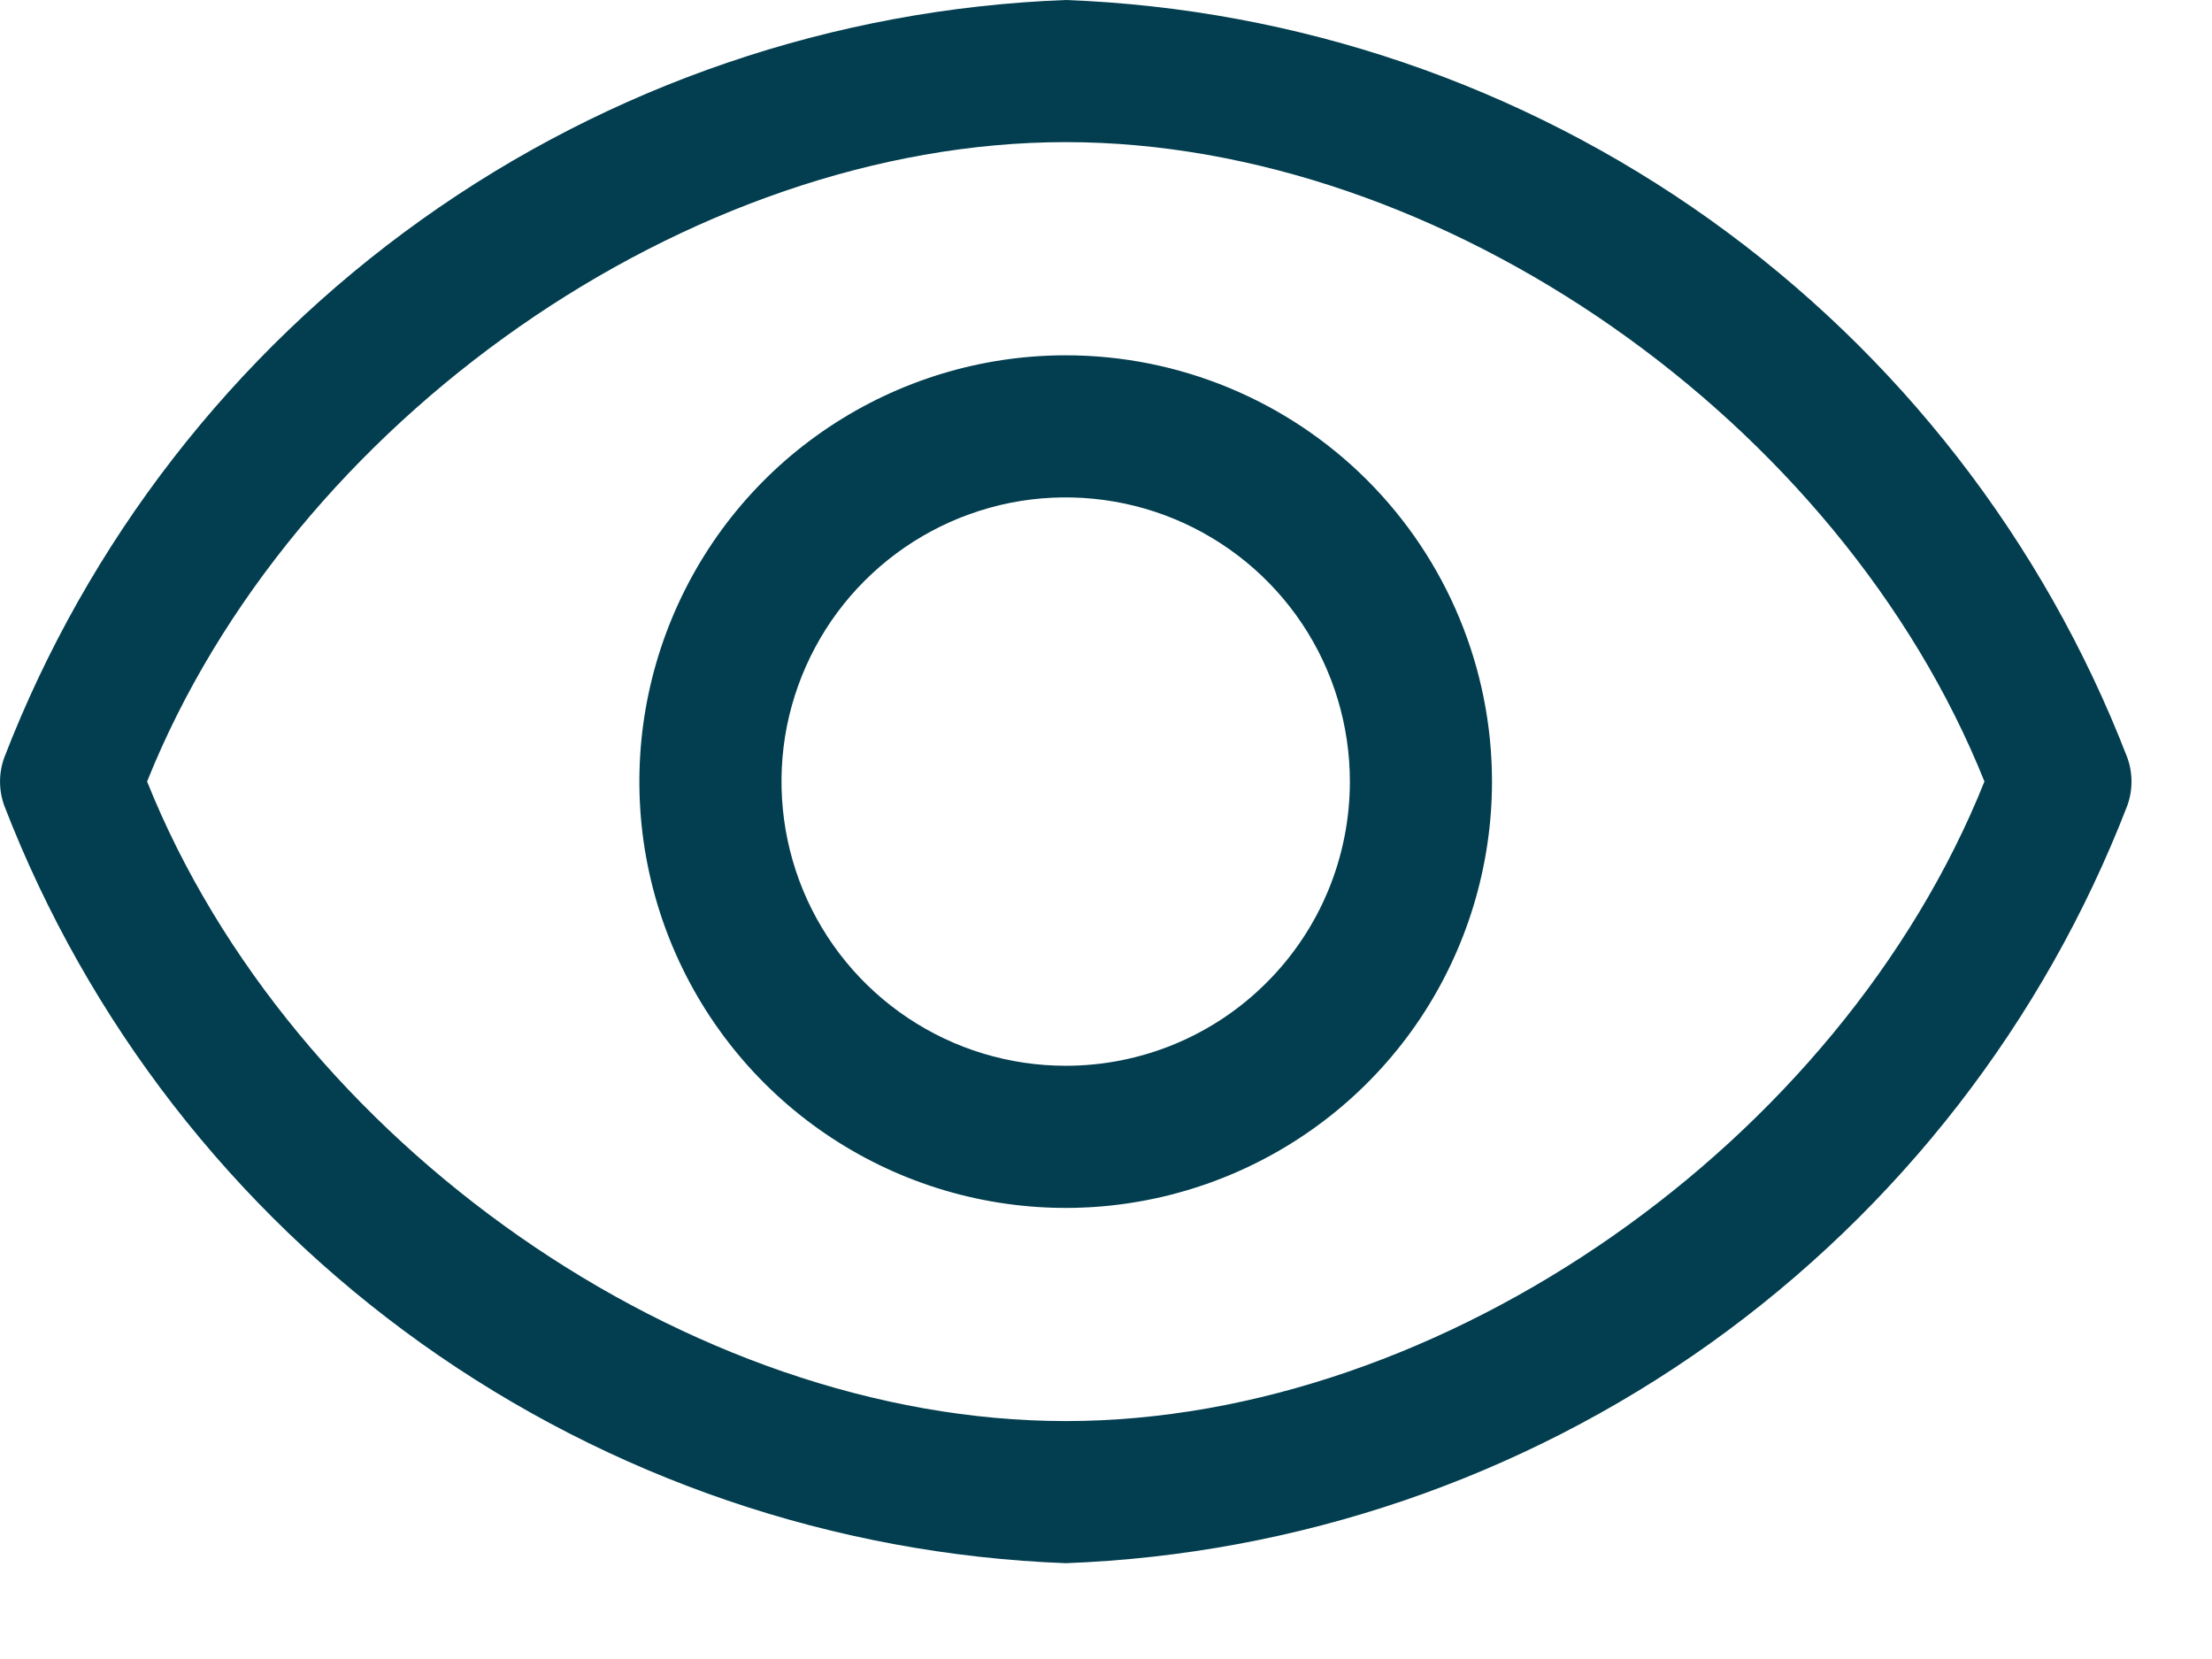<svg width="16" height="12" viewBox="0 0 16 12" fill="none" xmlns="http://www.w3.org/2000/svg">
<path d="M15.387 5.479C14.783 3.915 13.733 2.563 12.369 1.589C11.004 0.615 9.384 0.063 7.709 0C6.034 0.063 4.414 0.615 3.049 1.589C1.684 2.563 0.635 3.915 0.031 5.479C-0.01 5.592 -0.01 5.715 0.031 5.828C0.635 7.392 1.684 8.744 3.049 9.718C4.414 10.691 6.034 11.244 7.709 11.307C9.384 11.244 11.004 10.691 12.369 9.718C13.733 8.744 14.783 7.392 15.387 5.828C15.428 5.715 15.428 5.592 15.387 5.479ZM7.709 10.279C4.985 10.279 2.107 8.259 1.064 5.653C2.107 3.048 4.985 1.028 7.709 1.028C10.433 1.028 13.311 3.048 14.354 5.653C13.311 8.259 10.433 10.279 7.709 10.279Z" fill="#023E4F"/>
<path d="M7.709 2.57C7.099 2.57 6.503 2.751 5.995 3.09C5.488 3.428 5.093 3.91 4.86 4.473C4.626 5.037 4.565 5.657 4.684 6.255C4.803 6.853 5.097 7.403 5.528 7.834C5.959 8.265 6.509 8.559 7.107 8.678C7.705 8.797 8.325 8.736 8.889 8.502C9.452 8.269 9.934 7.874 10.273 7.367C10.611 6.86 10.792 6.263 10.792 5.653C10.792 4.836 10.467 4.051 9.889 3.473C9.311 2.895 8.526 2.57 7.709 2.57ZM7.709 7.709C7.302 7.709 6.905 7.589 6.567 7.363C6.228 7.137 5.965 6.816 5.809 6.44C5.654 6.065 5.613 5.651 5.692 5.252C5.772 4.854 5.967 4.487 6.255 4.2C6.543 3.912 6.909 3.717 7.308 3.637C7.706 3.558 8.12 3.599 8.495 3.754C8.871 3.91 9.192 4.173 9.418 4.511C9.644 4.849 9.764 5.247 9.764 5.653C9.764 6.199 9.548 6.722 9.162 7.107C8.777 7.493 8.254 7.709 7.709 7.709Z" fill="#023E4F"/>
</svg>
